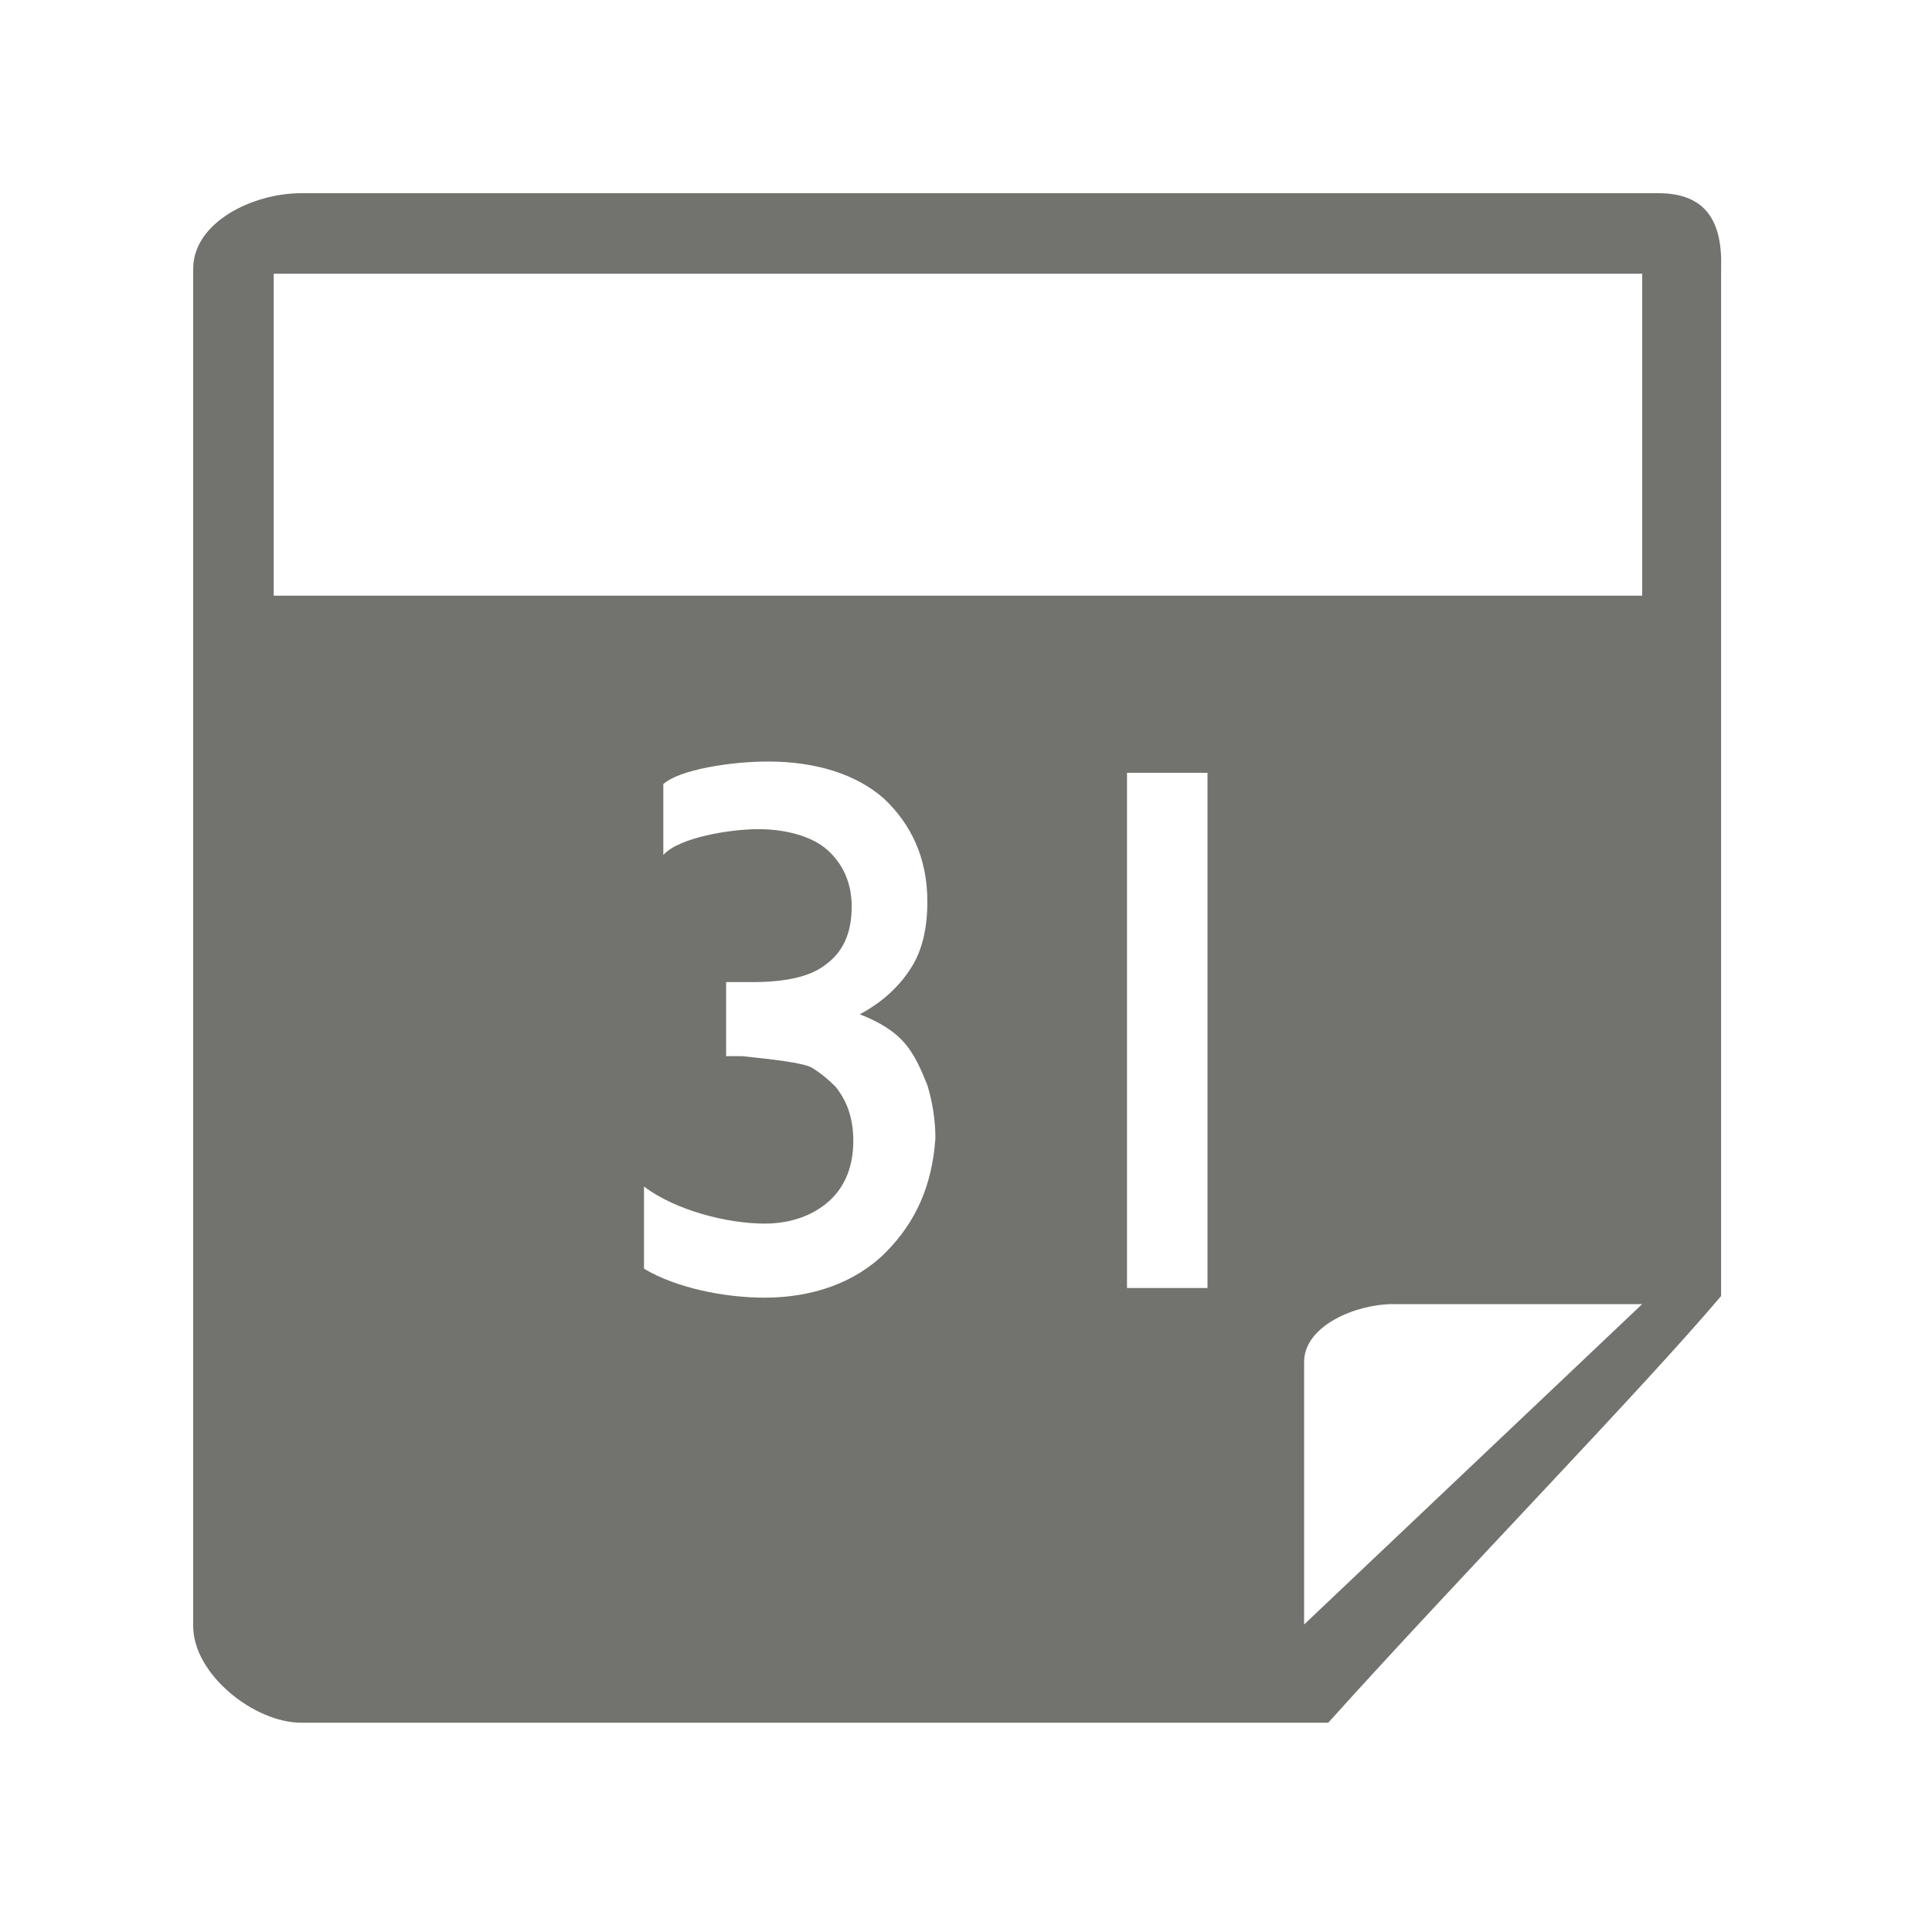 <?xml version="1.0" encoding="utf-8"?>
<!-- Generator: Adobe Illustrator 18.1.1, SVG Export Plug-In . SVG Version: 6.00 Build 0)  -->
<!DOCTYPE svg PUBLIC "-//W3C//DTD SVG 1.1//EN" "http://www.w3.org/Graphics/SVG/1.1/DTD/svg11.dtd">
<svg version="1.1" id="Layer_1" xmlns="http://www.w3.org/2000/svg" xmlns:xlink="http://www.w3.org/1999/xlink" x="0px" y="0px"
	 viewBox="0 0 120 120" enable-background="new 0 0 120 120" xml:space="preserve">
<path fill="#72726F" d="M103,12H18.7c-3,0-6.7,1.8-6.7,4.7V101c0,3,3.8,6,6.7,6h63.8c8.1-9,19.4-20.6,24.4-26.5V16.7
	C107,13.8,106,12,103,12z M55,77.8c-1.9,1.9-4.6,2.8-7.5,2.8c-2.5,0-5.5-0.6-7.5-1.8v-5.1c2,1.5,5.2,2.3,7.5,2.3c1.6,0,3-0.5,4-1.4
	c1-0.9,1.5-2.2,1.5-3.7c0-1.3-0.3-2.4-1.1-3.4c-0.5-0.5-1-0.9-1.5-1.2c-0.6-0.3-2.4-0.5-4.3-0.7l-1,0V61h1.6c2,0,3.6-0.3,4.6-1.1
	c1.1-0.8,1.6-2,1.6-3.6c0-1.4-0.5-2.6-1.5-3.5c-1-0.9-2.7-1.3-4.3-1.3c-1.7,0-4.9,0.5-5.9,1.6v-4.4c1-0.9,4.2-1.4,6.5-1.4
	c3,0,5.5,0.8,7.2,2.3c1.7,1.6,2.7,3.7,2.7,6.4c0,1.6-0.3,3-1,4.1c-0.7,1.1-1.7,2.1-3.2,2.9c1.3,0.5,2.2,1.1,2.8,1.8
	c0.6,0.7,1,1.6,1.4,2.6c0.3,1,0.5,2.1,0.5,3.3C57.9,73.6,56.9,75.9,55,77.8z M75,80h-5V48h5V80z M81,100.9V84.6
	c0-2.3,3.3-3.6,5.5-3.6H102L81,100.9z M102,37H17V17h85V37z"/>
</svg>
